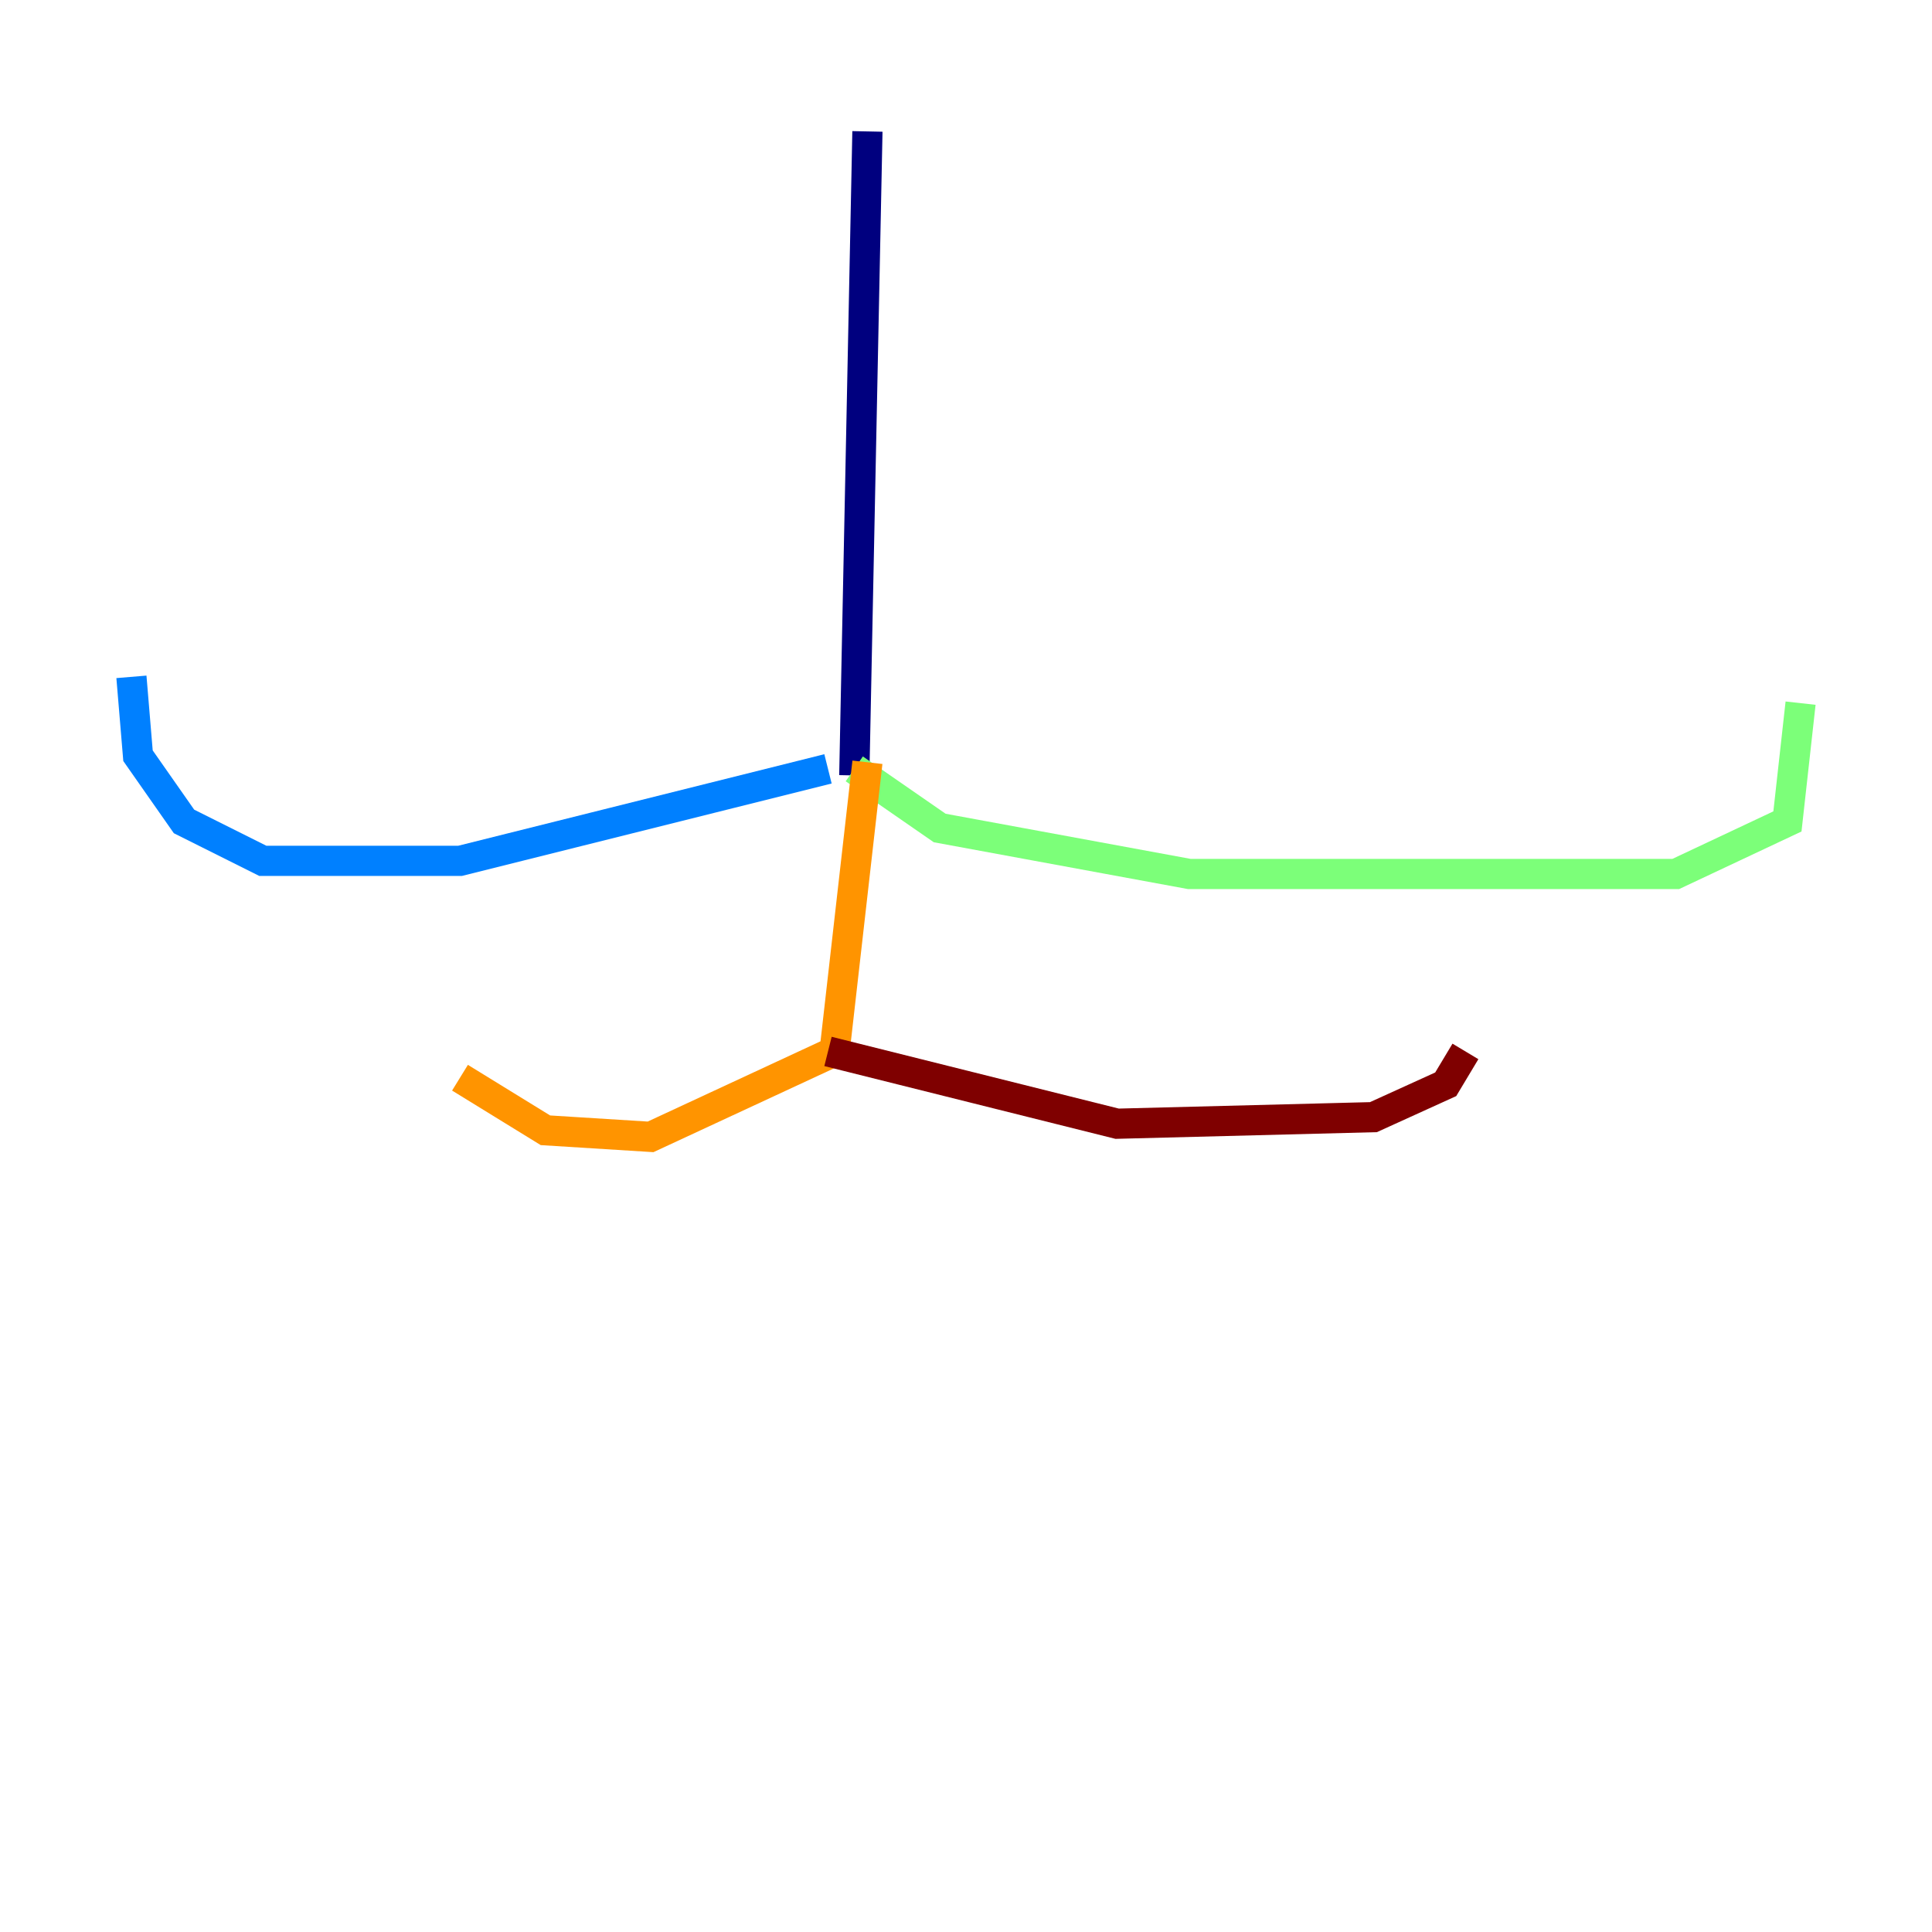 <?xml version="1.0" encoding="utf-8" ?>
<svg baseProfile="tiny" height="128" version="1.2" viewBox="0,0,128,128" width="128" xmlns="http://www.w3.org/2000/svg" xmlns:ev="http://www.w3.org/2001/xml-events" xmlns:xlink="http://www.w3.org/1999/xlink"><defs /><polyline fill="none" points="57.469,8.707 56.599,51.374" stroke="#00007f" stroke-width="2" /><polyline fill="none" points="54.857,50.939 30.476,57.034 17.415,57.034 12.191,54.422 9.143,50.068 8.707,44.843" stroke="#0080ff" stroke-width="2" /><polyline fill="none" points="56.599,50.939 62.258,54.857 78.803,57.905 111.02,57.905 118.422,54.422 119.293,46.585" stroke="#7cff79" stroke-width="2" /><polyline fill="none" points="57.469,50.503 55.292,69.66 43.102,75.32 36.136,74.884 30.476,71.401" stroke="#ff9400" stroke-width="2" /><polyline fill="none" points="54.857,69.66 74.014,74.449 90.993,74.014 95.782,71.837 97.088,69.66" stroke="#7f0000" stroke-width="2" /></svg>